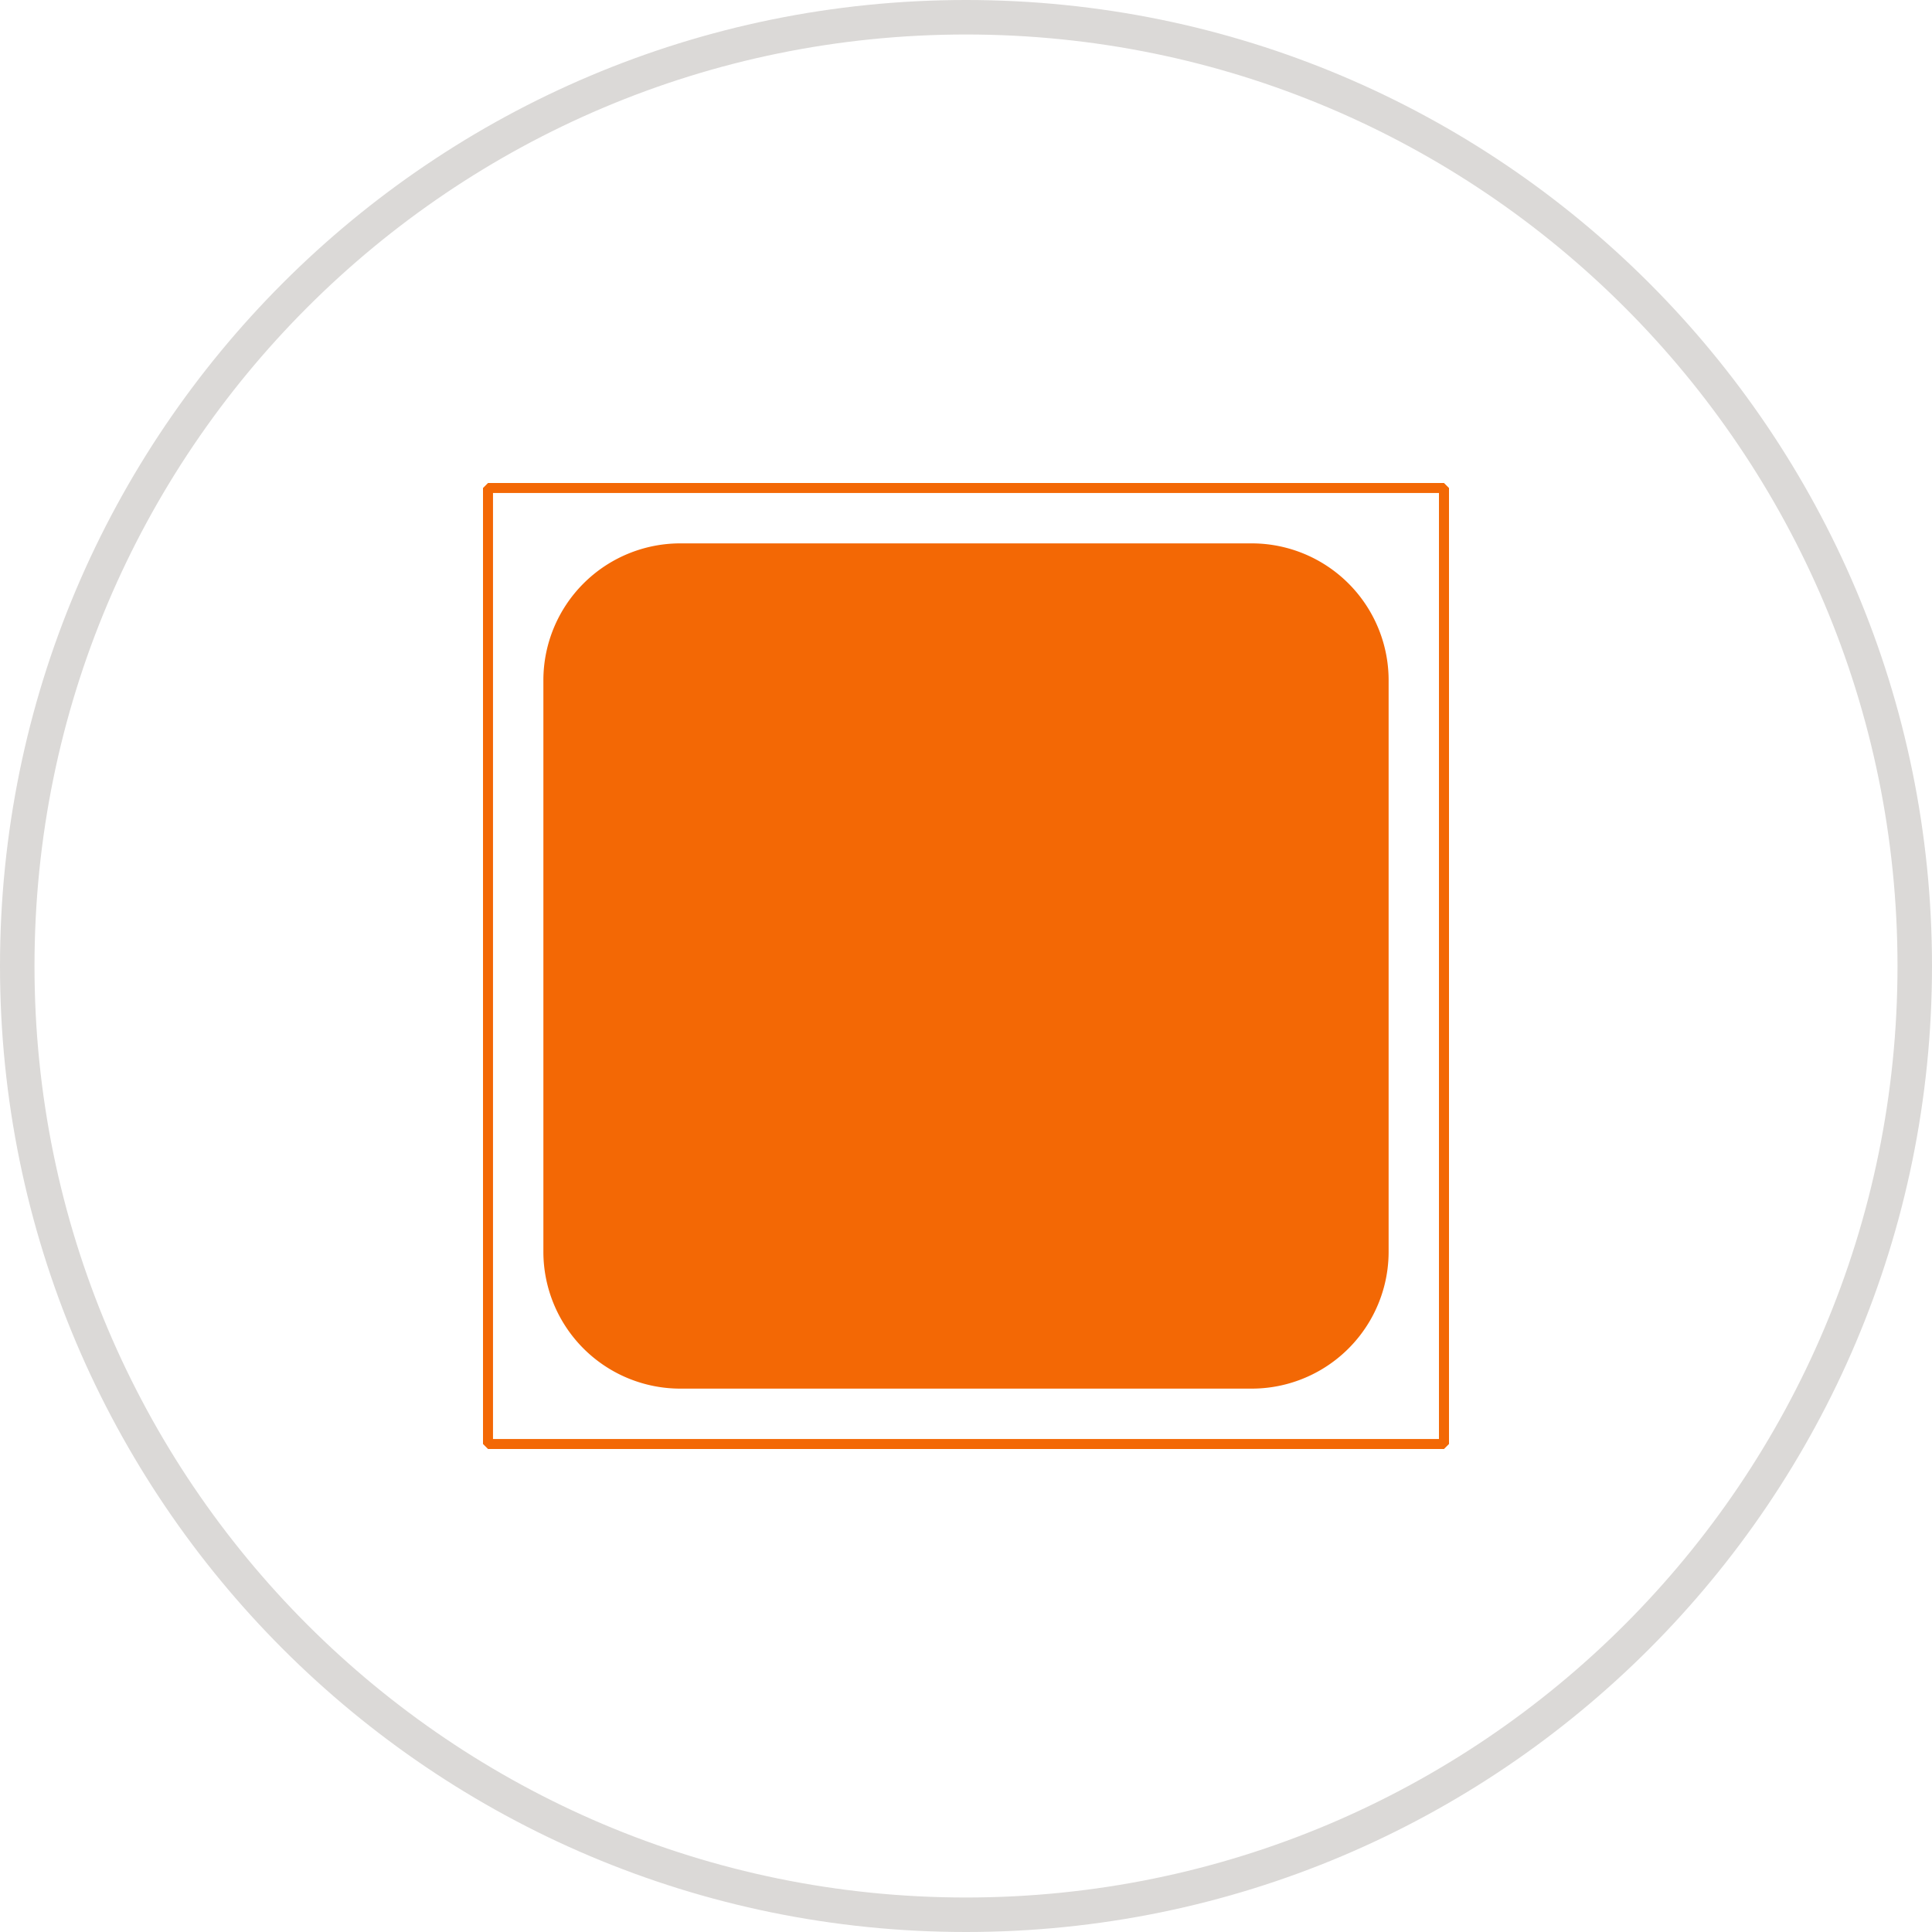 <svg width="56" height="56" fill="none" xmlns="http://www.w3.org/2000/svg"><g clip-path="url(#variation-outline__a)"><path fill-rule="evenodd" clip-rule="evenodd" d="M14.145 14h27.71l.145.145v27.71l-.145.145h-27.71L14 41.855v-27.71l.145-.145Zm27.564 27.71V14.29H14.29v27.42h27.42ZM19.72 15.75h16.56a3.97 3.97 0 0 1 3.97 3.97v16.56a3.97 3.97 0 0 1-3.97 3.97H19.72a3.97 3.97 0 0 1-3.97-3.97V19.72a3.97 3.97 0 0 1 3.97-3.97Z" fill="#F36805"/></g><path d="M28 55.5C12.812 55.5.5 43.188.5 28S12.812.5 28 .5 55.5 12.812 55.5 28 43.188 55.5 28 55.5Z" stroke="#DBD9D7"/><defs><clipPath id="variation-outline__a"><path fill="#fff" transform="translate(14 14)" d="M0 0h28v28H0z"/></clipPath></defs></svg>